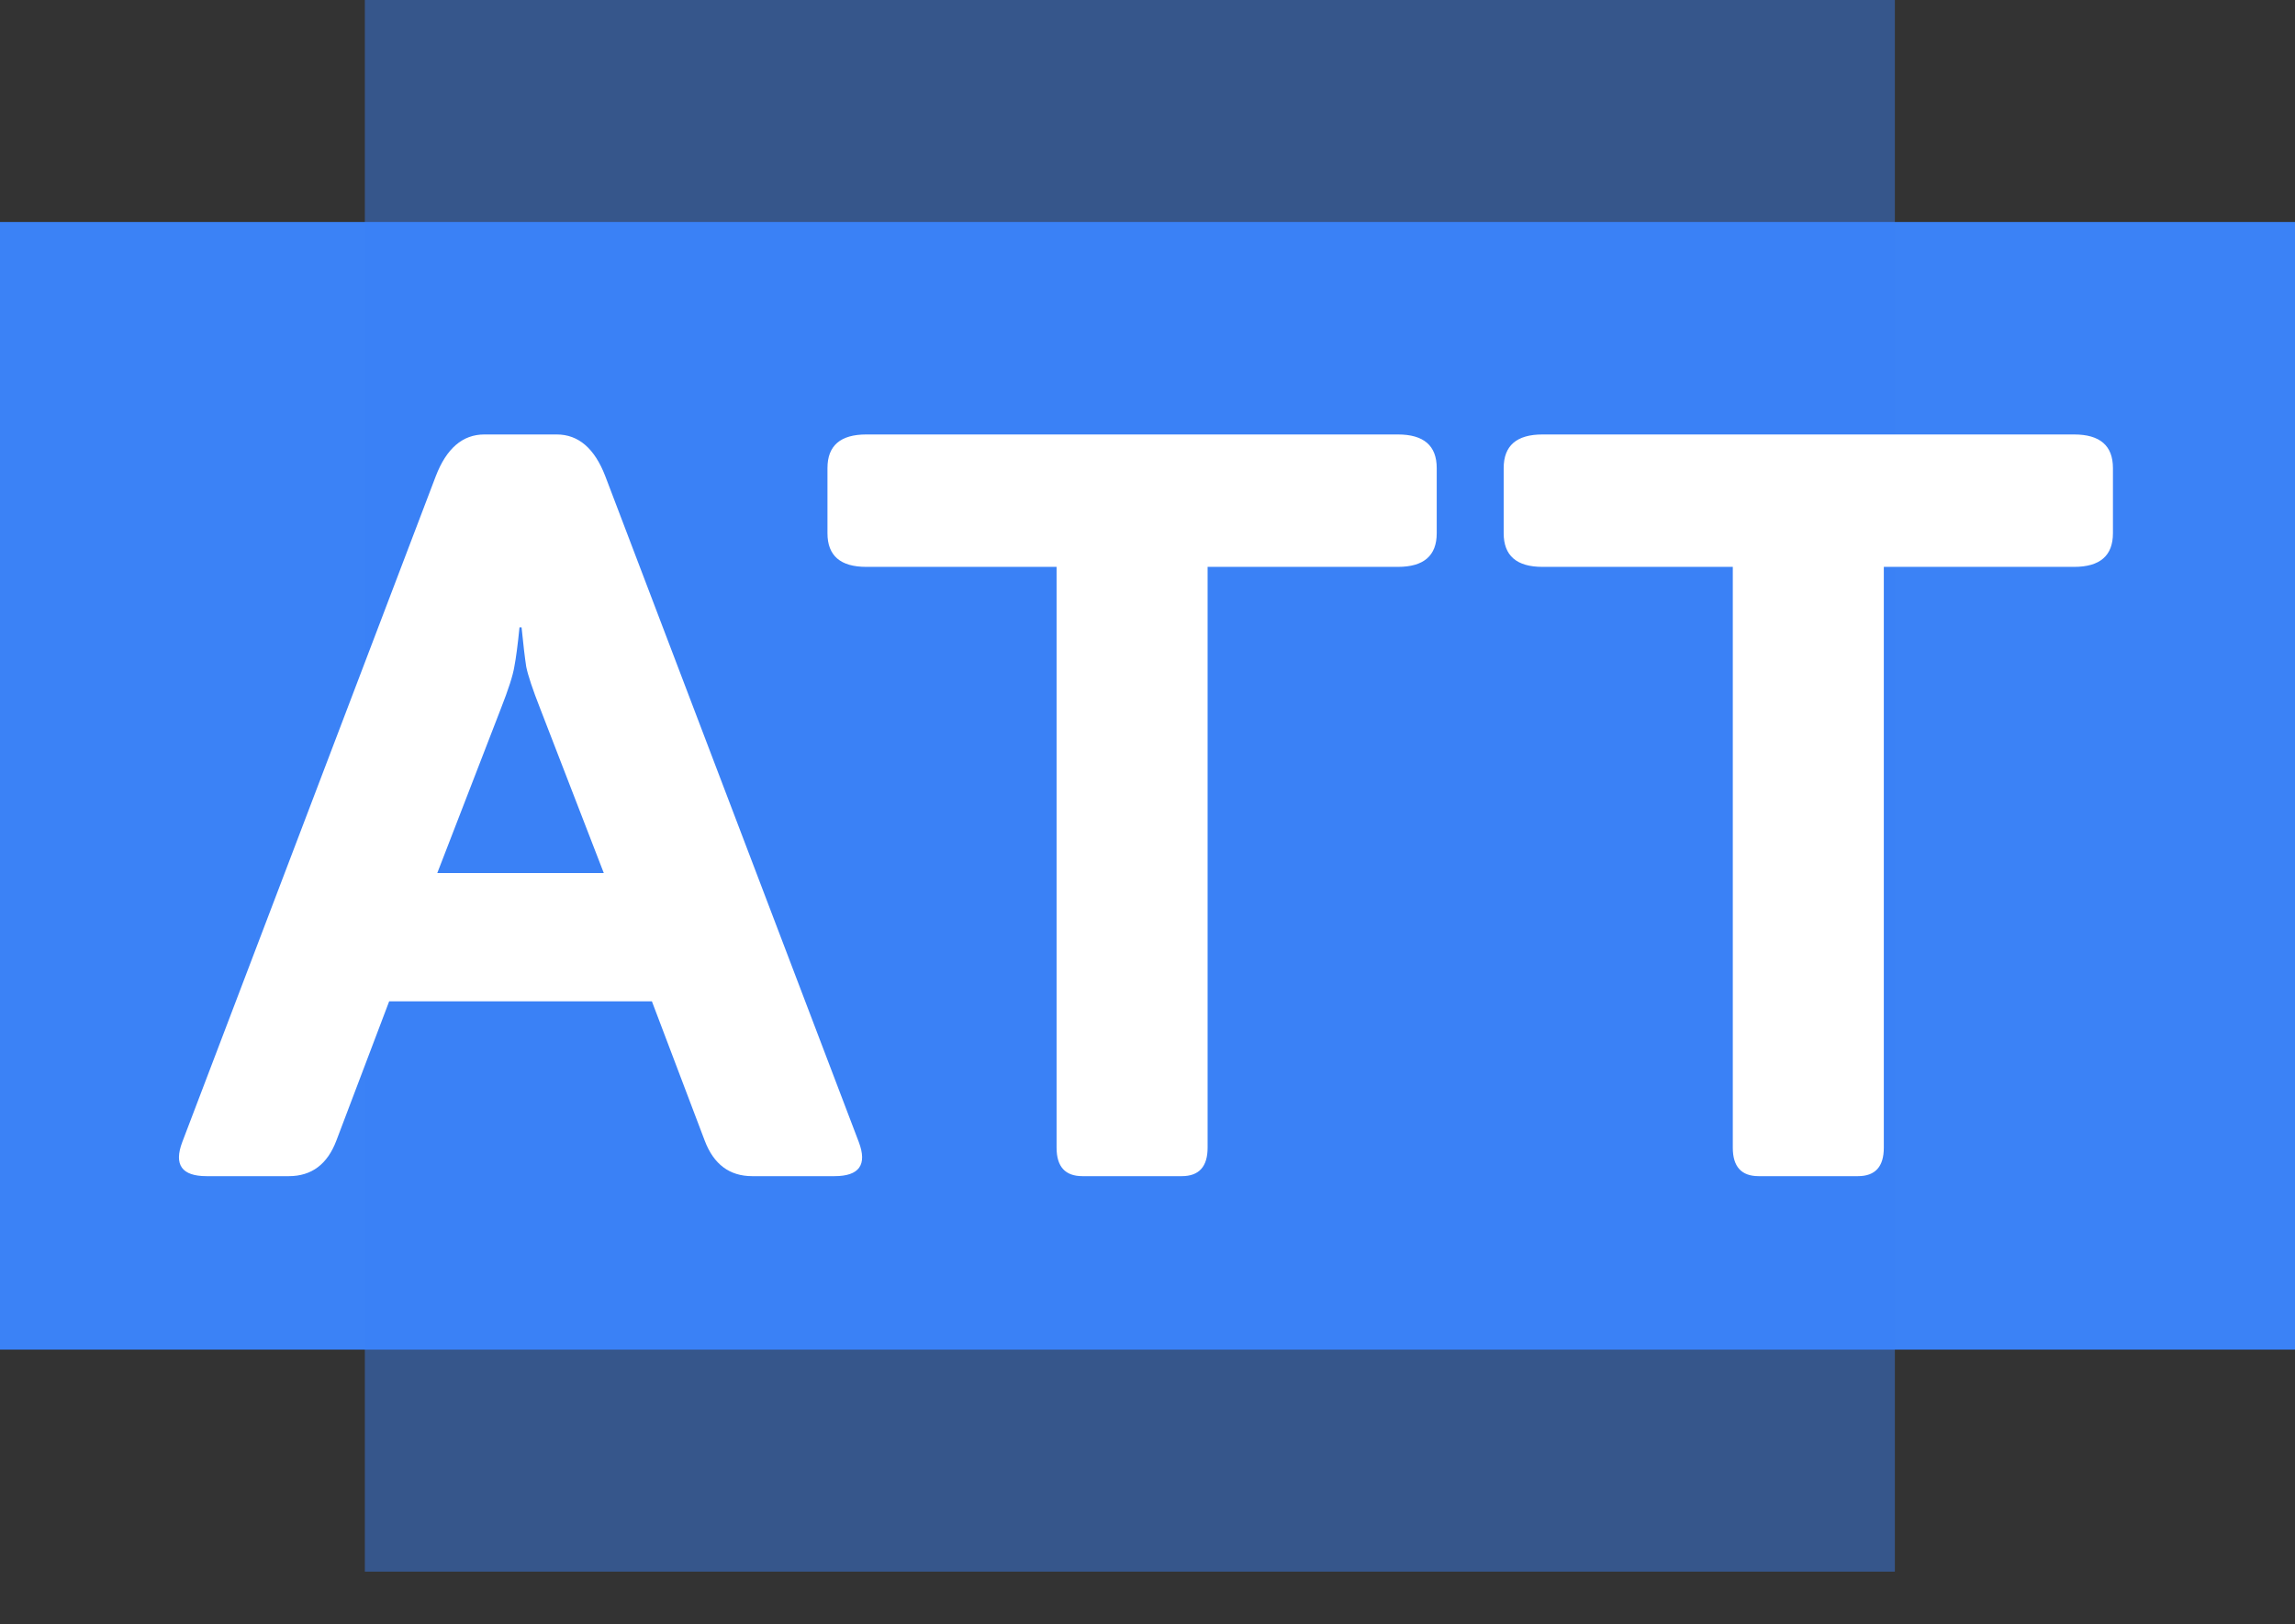 <svg width="390" height="276" viewBox="0 0 390 276" fill="none" xmlns="http://www.w3.org/2000/svg">
<rect x="0" y="0" width="390" height="276" fill="#333333" stroke="none"/>
<path d="M0 37.727H390V229.338H0V37.727Z" fill="#3B82F6"/>
<path d="M62 0H322V267.065H62V0Z" fill="#3B82F6" fill-opacity="0.45"/>
<path d="M35.107 199.863C30.889 199.863 29.512 197.93 30.977 194.062L74.043 80.947C75.859 76.201 78.613 73.828 82.305 73.828H94.609C98.301 73.828 101.055 76.201 102.871 80.947L145.938 194.062C147.402 197.93 146.025 199.863 141.807 199.863H127.832C123.965 199.863 121.27 197.842 119.746 193.799L110.781 170.156H66.133L57.168 193.799C55.645 197.842 52.949 199.863 49.082 199.863H35.107ZM74.307 148.359H102.607L91.797 120.41C90.508 117.129 89.717 114.756 89.424 113.291C89.189 111.768 88.926 109.541 88.633 106.611H88.281C87.988 109.541 87.695 111.768 87.402 113.291C87.168 114.756 86.406 117.129 85.117 120.41L74.307 148.359ZM147.207 96.328C142.812 96.328 140.615 94.424 140.615 90.615V79.541C140.615 75.732 142.812 73.828 147.207 73.828H237.558C241.953 73.828 244.15 75.732 244.15 79.541V90.615C244.15 94.424 241.953 96.328 237.558 96.328H205.214V195.029C205.214 198.252 203.75 199.863 200.82 199.863H183.945C181.015 199.863 179.55 198.252 179.55 195.029V96.328H147.207ZM262.118 96.328C257.724 96.328 255.527 94.424 255.527 90.615V79.541C255.527 75.732 257.724 73.828 262.118 73.828H352.47C356.864 73.828 359.062 75.732 359.062 79.541V90.615C359.062 94.424 356.864 96.328 352.47 96.328H320.126V195.029C320.126 198.252 318.661 199.863 315.732 199.863H298.857C295.927 199.863 294.462 198.252 294.462 195.029V96.328H262.118Z" fill="white"/>
</svg>
